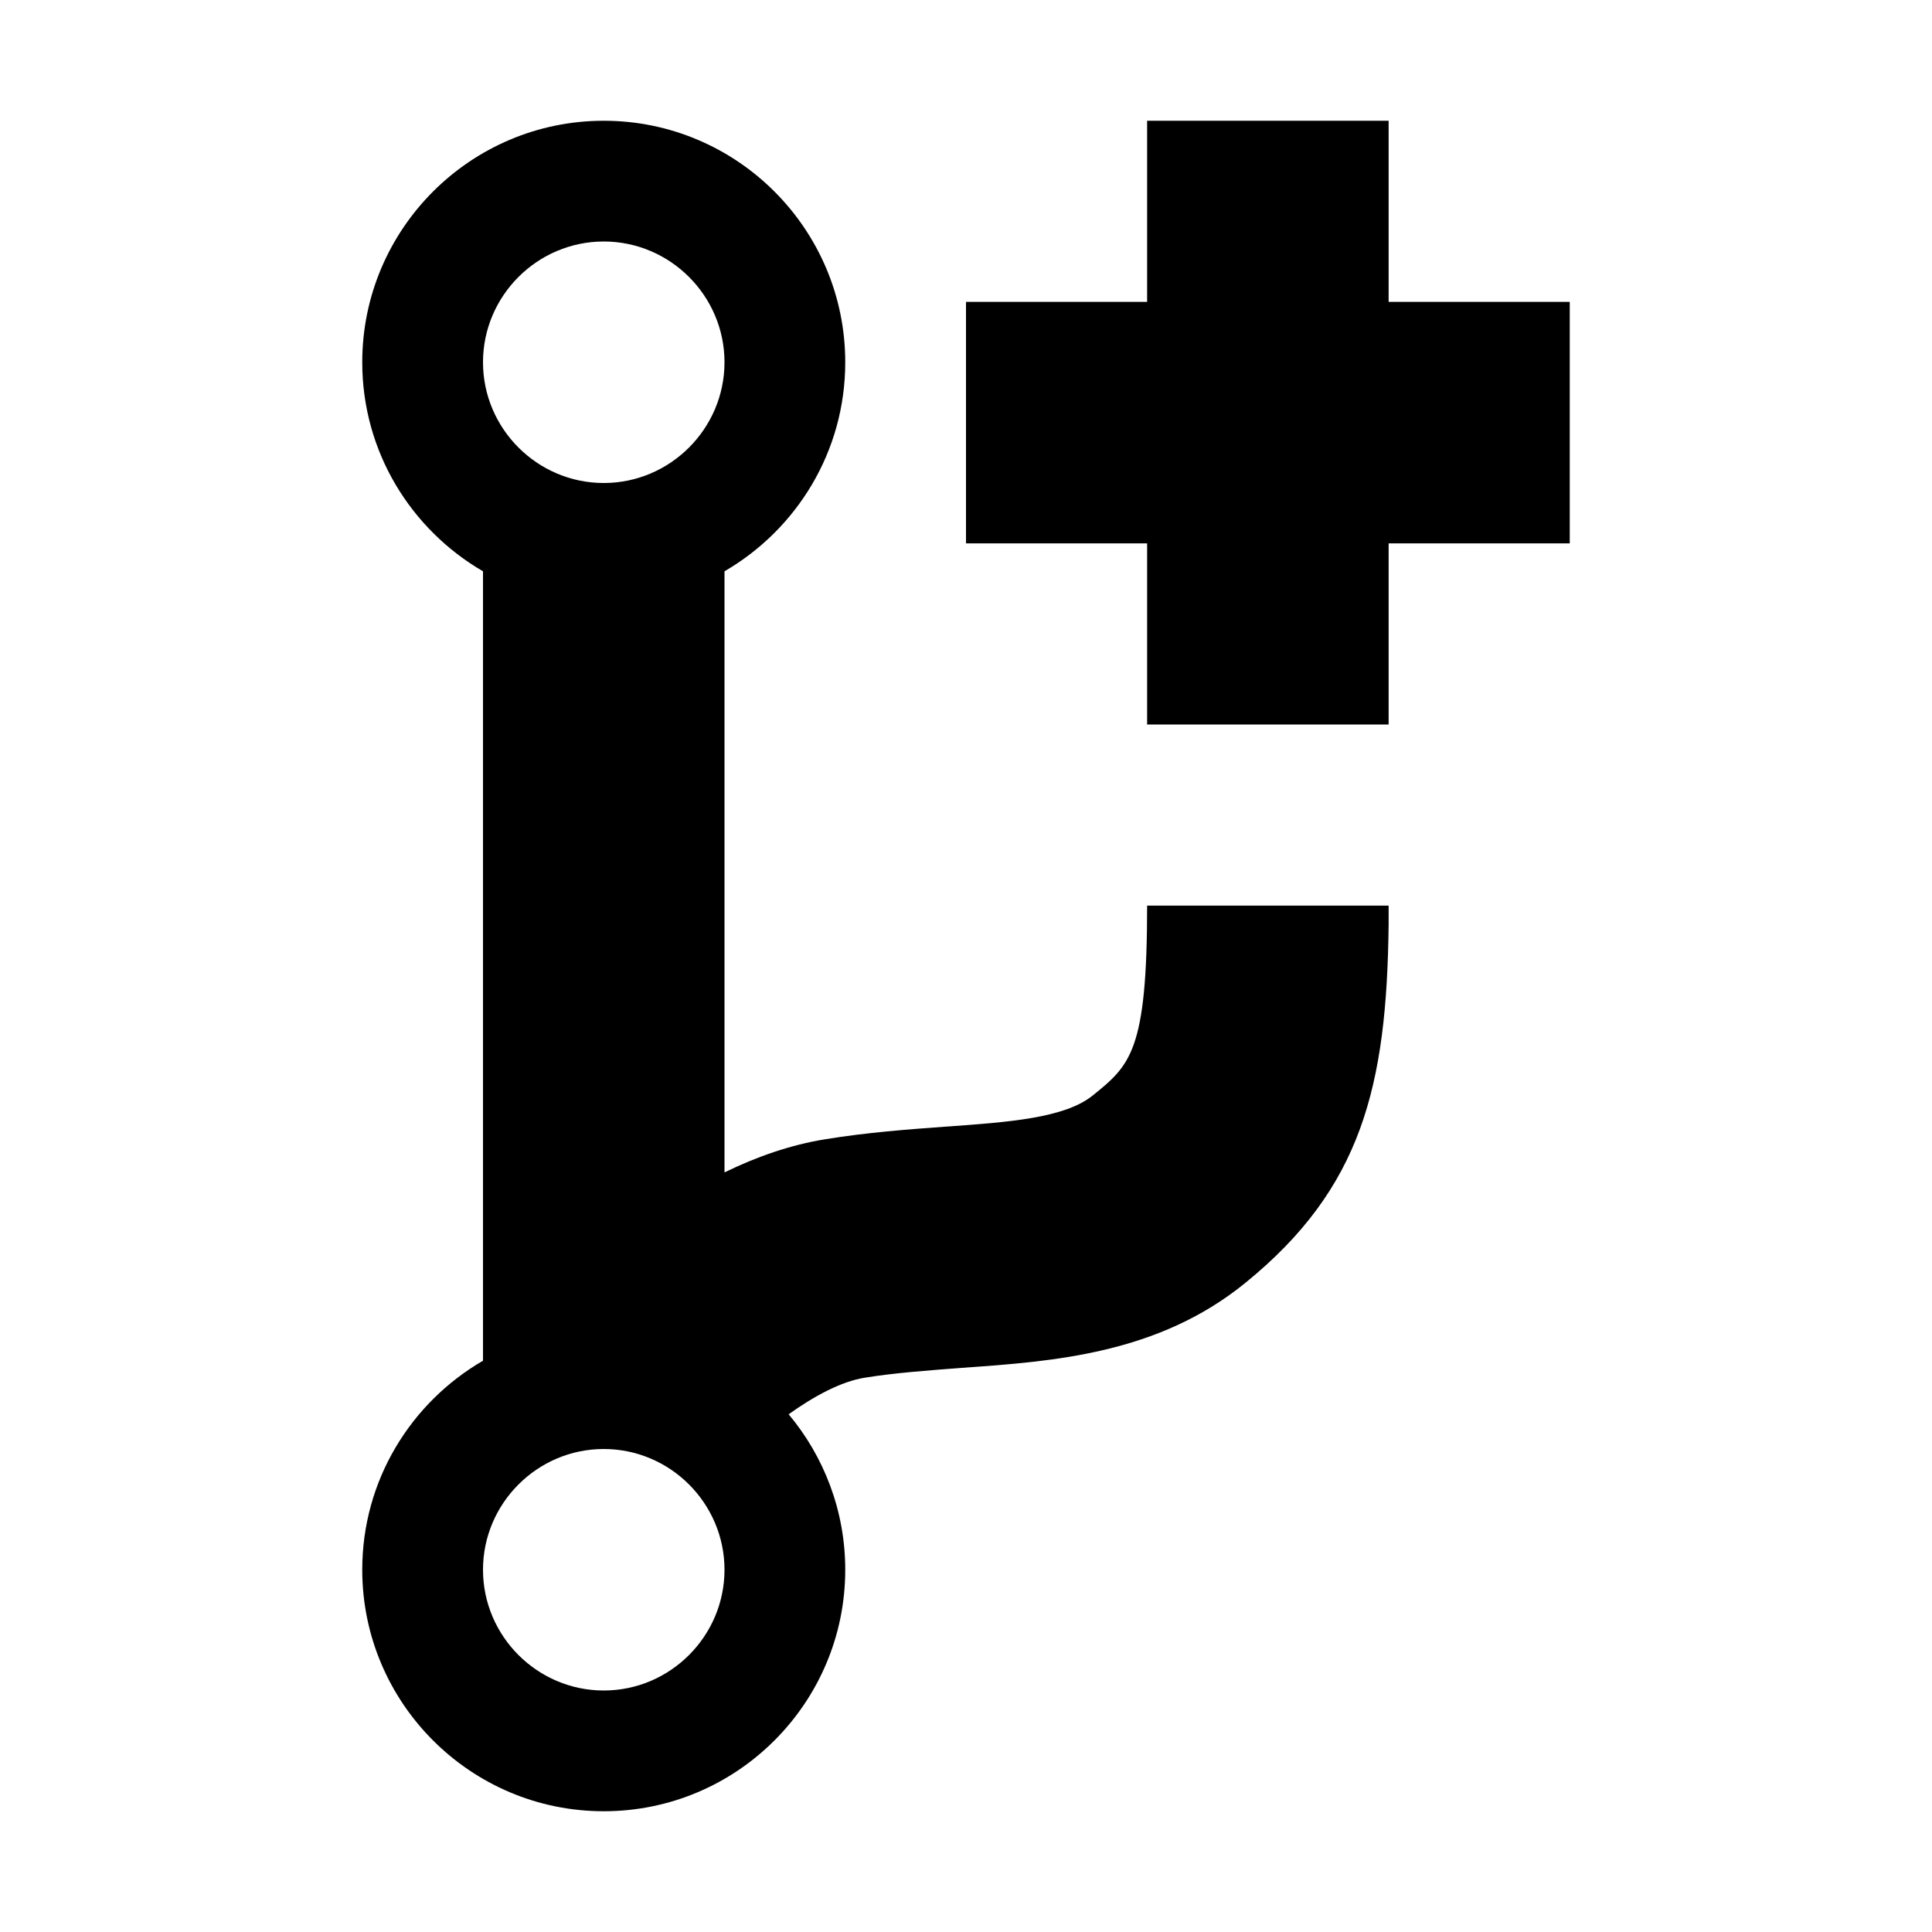 <?xml version="1.0" encoding="utf-8"?>
<!-- Generated by IcoMoon.io -->
<!DOCTYPE svg PUBLIC "-//W3C//DTD SVG 1.1//EN" "http://www.w3.org/Graphics/SVG/1.1/DTD/svg11.dtd">
<svg version="1.1" xmlns="http://www.w3.org/2000/svg" xmlns:xlink="http://www.w3.org/1999/xlink" width="512" height="512" viewBox="0 0 512 512">
<path fill="#000000" d="M416 80h-48v-48h-64v48h-48v64h48v48h64v-48h48z"></path>
<path fill="#000000" d="M304 240c0 38.6-4.5 42.3-14.4 50.3-7.4 6-22.2 7.1-39.4 8.3-9.5 0.7-20.4 1.5-31.4 3.3-9.4 1.5-18.4 4.7-26.8 8.8v-159.3c19.1-11.1 32-31.7 32-55.4 0-35.3-28.7-64-64-64s-64 28.7-64 64c0 23.7 12.9 44.3 32 55.4v209.2c-19.1 11.1-32 31.7-32 55.4 0 35.3 28.7 64 64 64s64-28.7 64-64c0-15.7-5.7-30.1-15-41.2 6.7-4.8 13.9-8.7 20.2-9.7 8.1-1.3 16.6-1.9 25.6-2.6 24.4-1.7 52.1-3.7 75.2-22.5 30.9-25.1 37.5-52.1 38-94.9v0-5.1h-64zM160 64c17.6 0 32 14.4 32 32s-14.4 32-32 32-32-14.4-32-32 14.4-32 32-32zM160 448c-17.6 0-32-14.4-32-32s14.4-32 32-32 32 14.4 32 32-14.4 32-32 32z"></path>
</svg>
